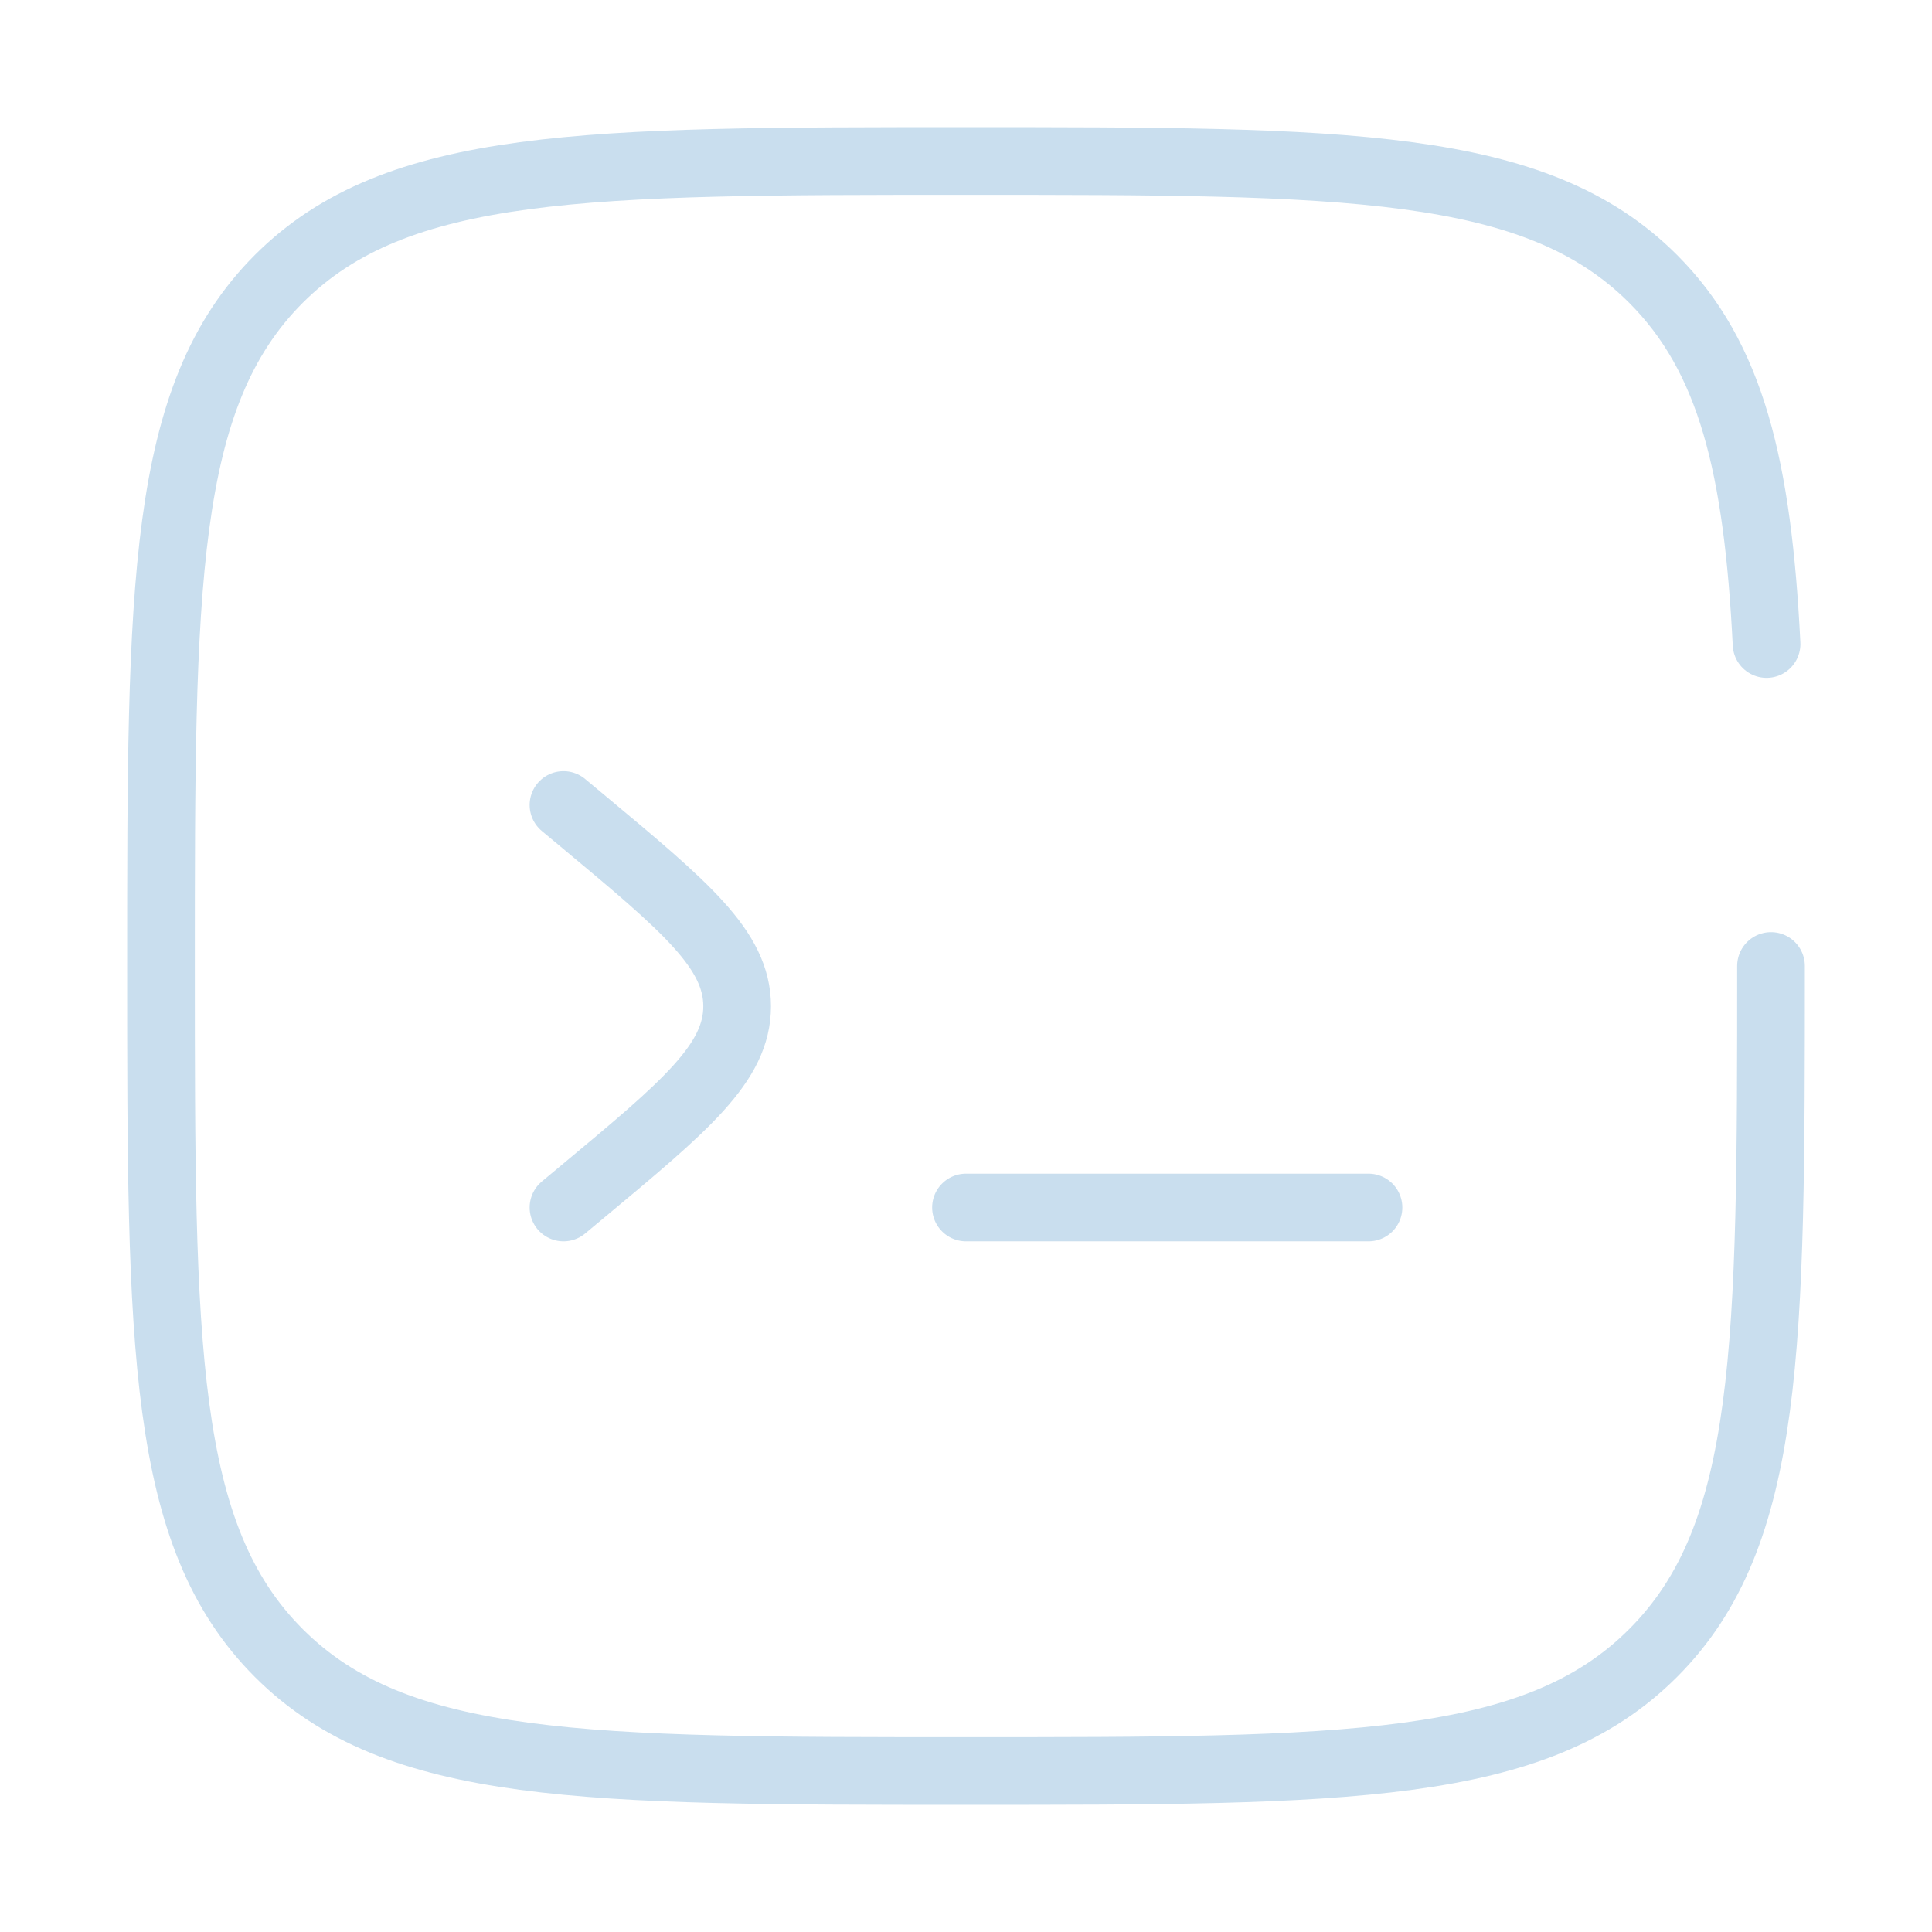 <svg width="91" height="91" viewBox="0 0 91 91" fill="none" xmlns="http://www.w3.org/2000/svg">
<g id="solar:programming-broken">
<g id="Group">
<path id="Vector" d="M64.458 56.875H45.5M26.541 37.917L27.429 38.656C32.29 42.706 34.72 44.731 34.72 47.396C34.72 50.062 32.294 52.087 27.429 56.136L26.541 56.875" stroke="#C9DEEE" stroke-width="3.188" stroke-linecap="round"/>
<path id="Vector_2" d="M83.417 45.5C83.417 63.374 83.417 72.311 77.862 77.862C72.315 83.417 63.374 83.417 45.5 83.417C27.626 83.417 18.689 83.417 13.134 77.862C7.583 72.315 7.583 63.374 7.583 45.5C7.583 27.626 7.583 18.689 13.134 13.134C18.693 7.583 27.626 7.583 45.5 7.583C63.374 7.583 72.311 7.583 77.862 13.134C81.555 16.828 82.791 22.018 83.208 30.334" stroke="#C9DEEE" stroke-width="3.188" stroke-linecap="round"/>
</g>
</g>
</svg>
